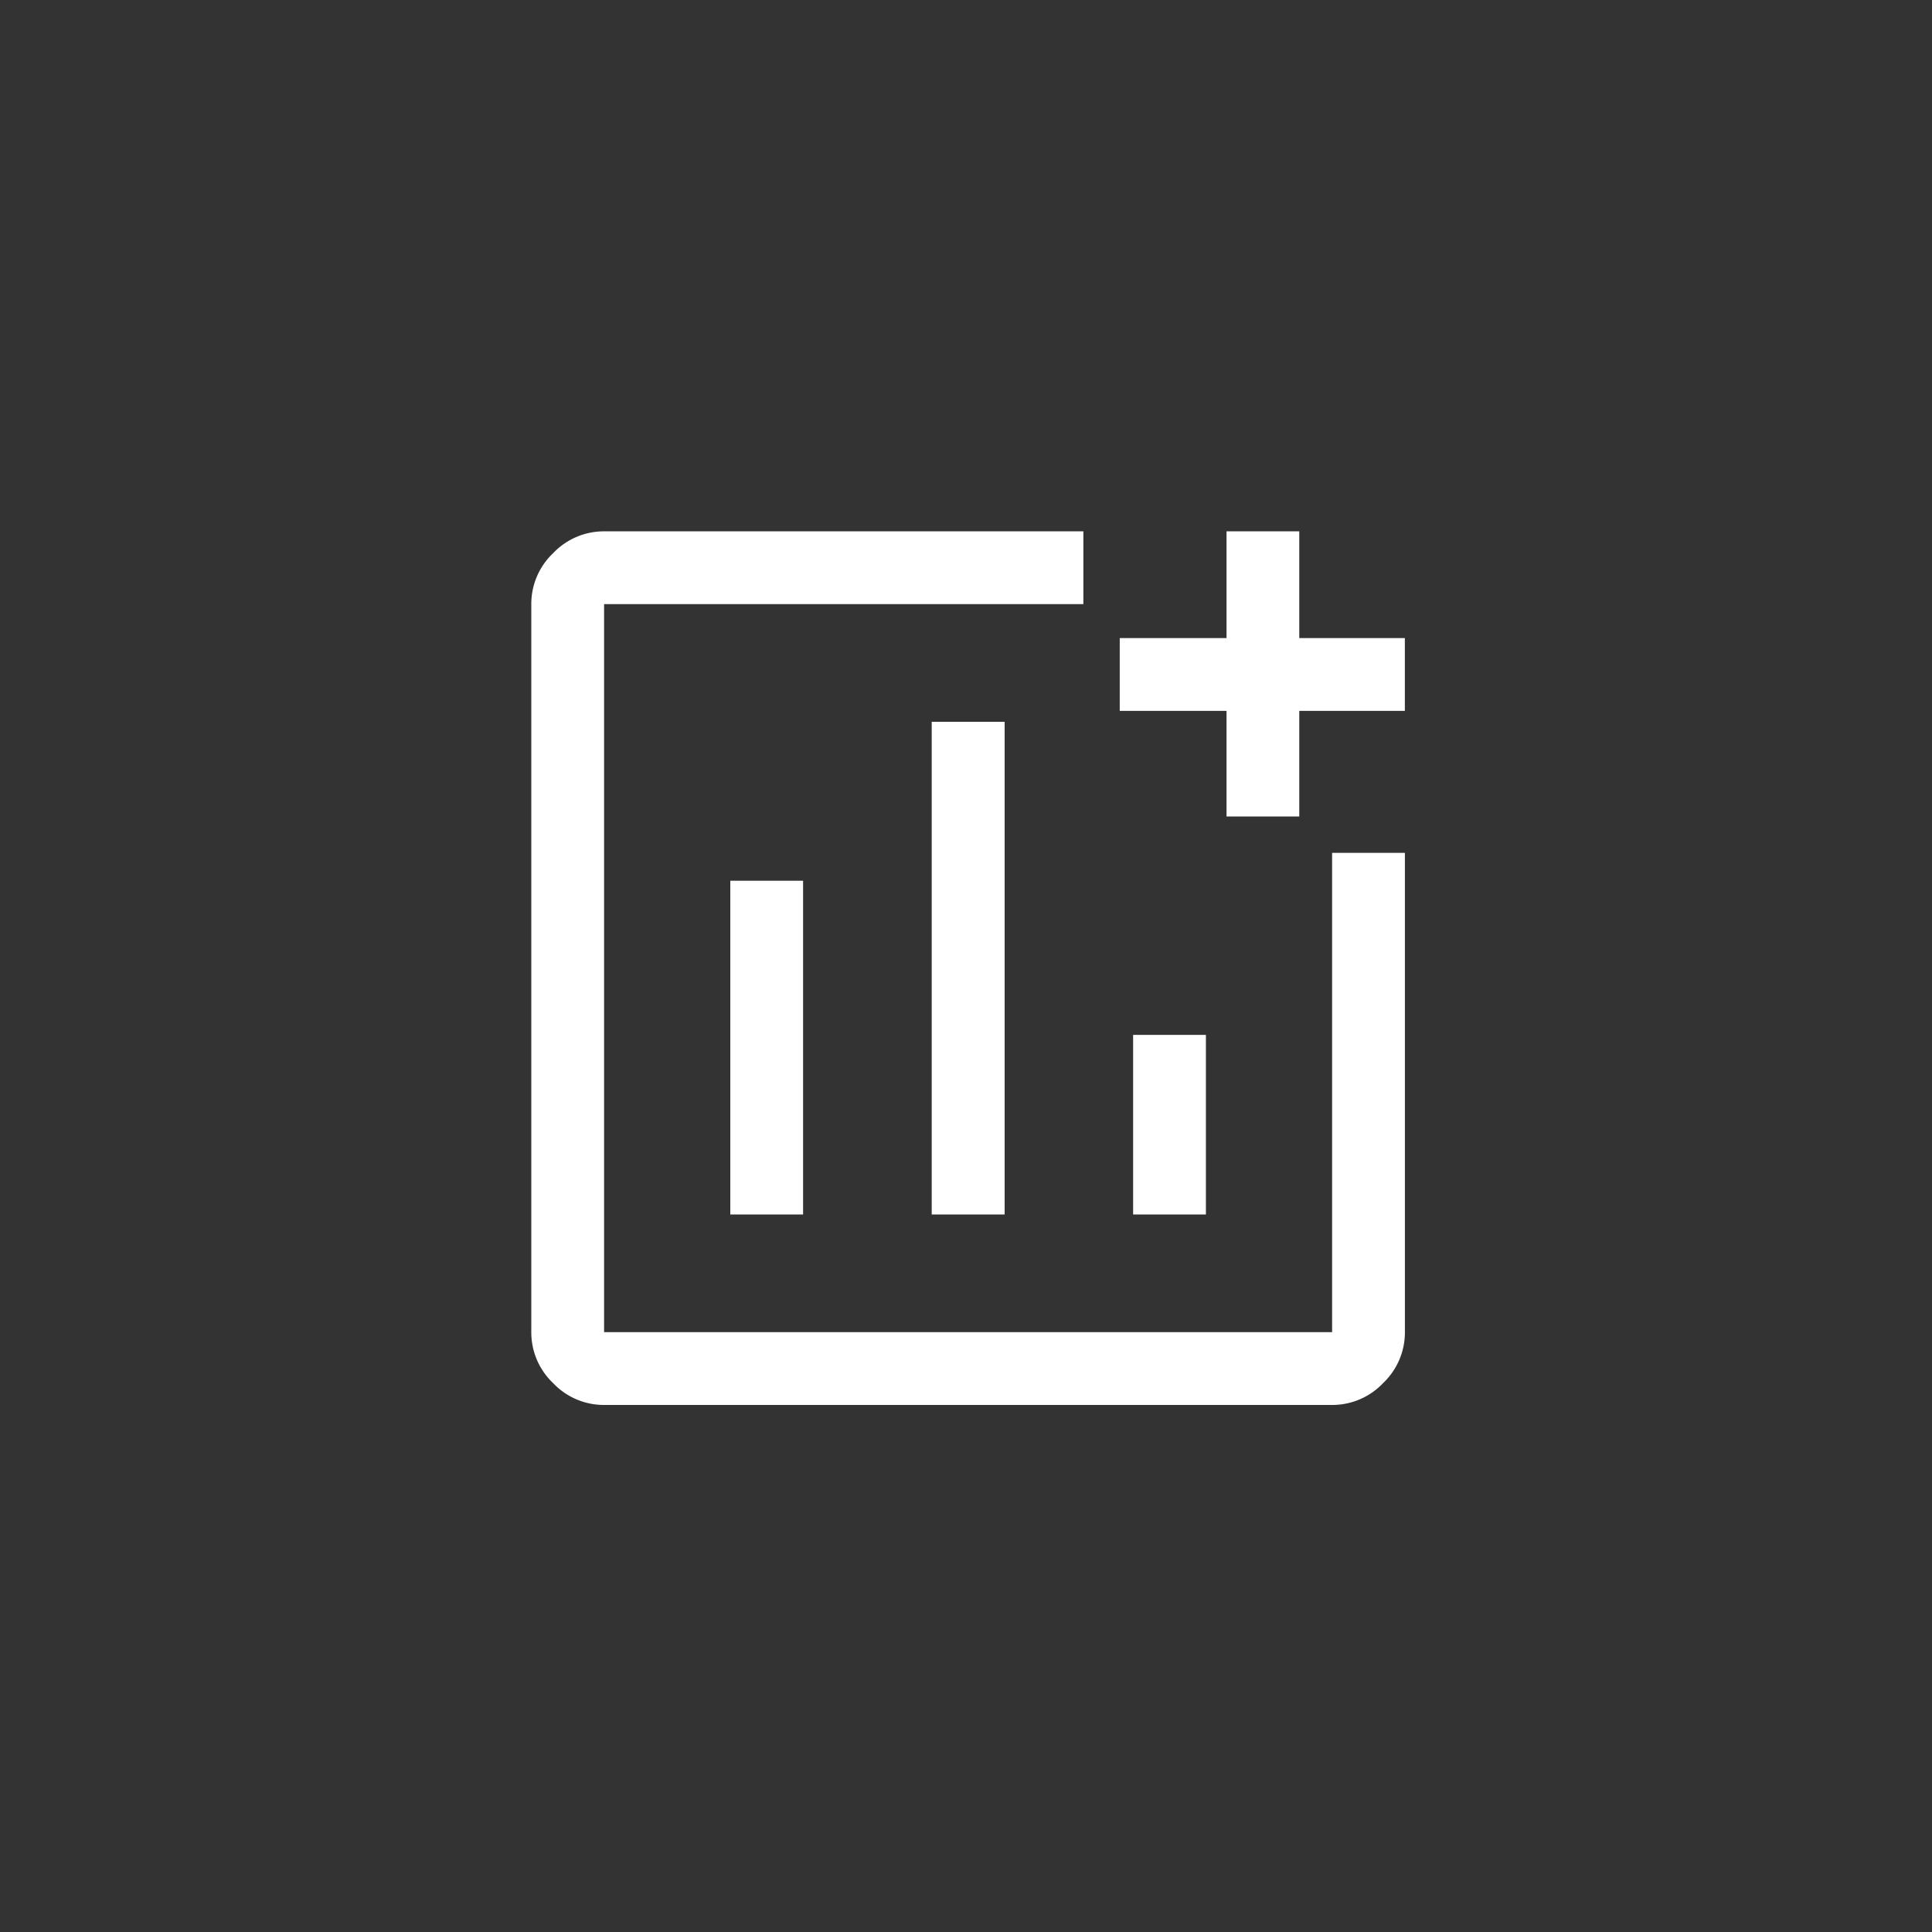 <svg xmlns="http://www.w3.org/2000/svg" width="40" height="40" viewBox="0 0 40 40">
  <rect x="0" y="0" width="40" height="40" fill="#333333" stroke="none"/>
  <g id="Group_618" data-name="Group 618" transform="translate(-20)">
    <rect id="Rectangle_168" data-name="Rectangle 168" width="40" height="40" transform="translate(20)" fill="none"/>
    <path id="add_chart_FILL0_wght400_GRAD0_opsz48" d="M121.507-821.912a1.446,1.446,0,0,1-1.055-.452,1.446,1.446,0,0,1-.452-1.055v-15.073a1.446,1.446,0,0,1,.452-1.055,1.446,1.446,0,0,1,1.055-.452h9.923v1.507h-9.923v15.073h15.073v-9.923h1.507v9.923a1.446,1.446,0,0,1-.452,1.055,1.446,1.446,0,0,1-1.055.452Zm2.613-3.944h1.507v-6.909H124.12Zm4.17,0H129.8v-10.2H128.29Zm4.17,0h1.507v-3.718h-1.507Zm1.934-8.24v-2.186h-2.211v-1.507h2.211V-840H135.9v2.211h2.186v1.507H135.9v2.186ZM129.044-830.956Z" transform="translate(-89 851)" fill="#fff"/>
  </g>
</svg>
